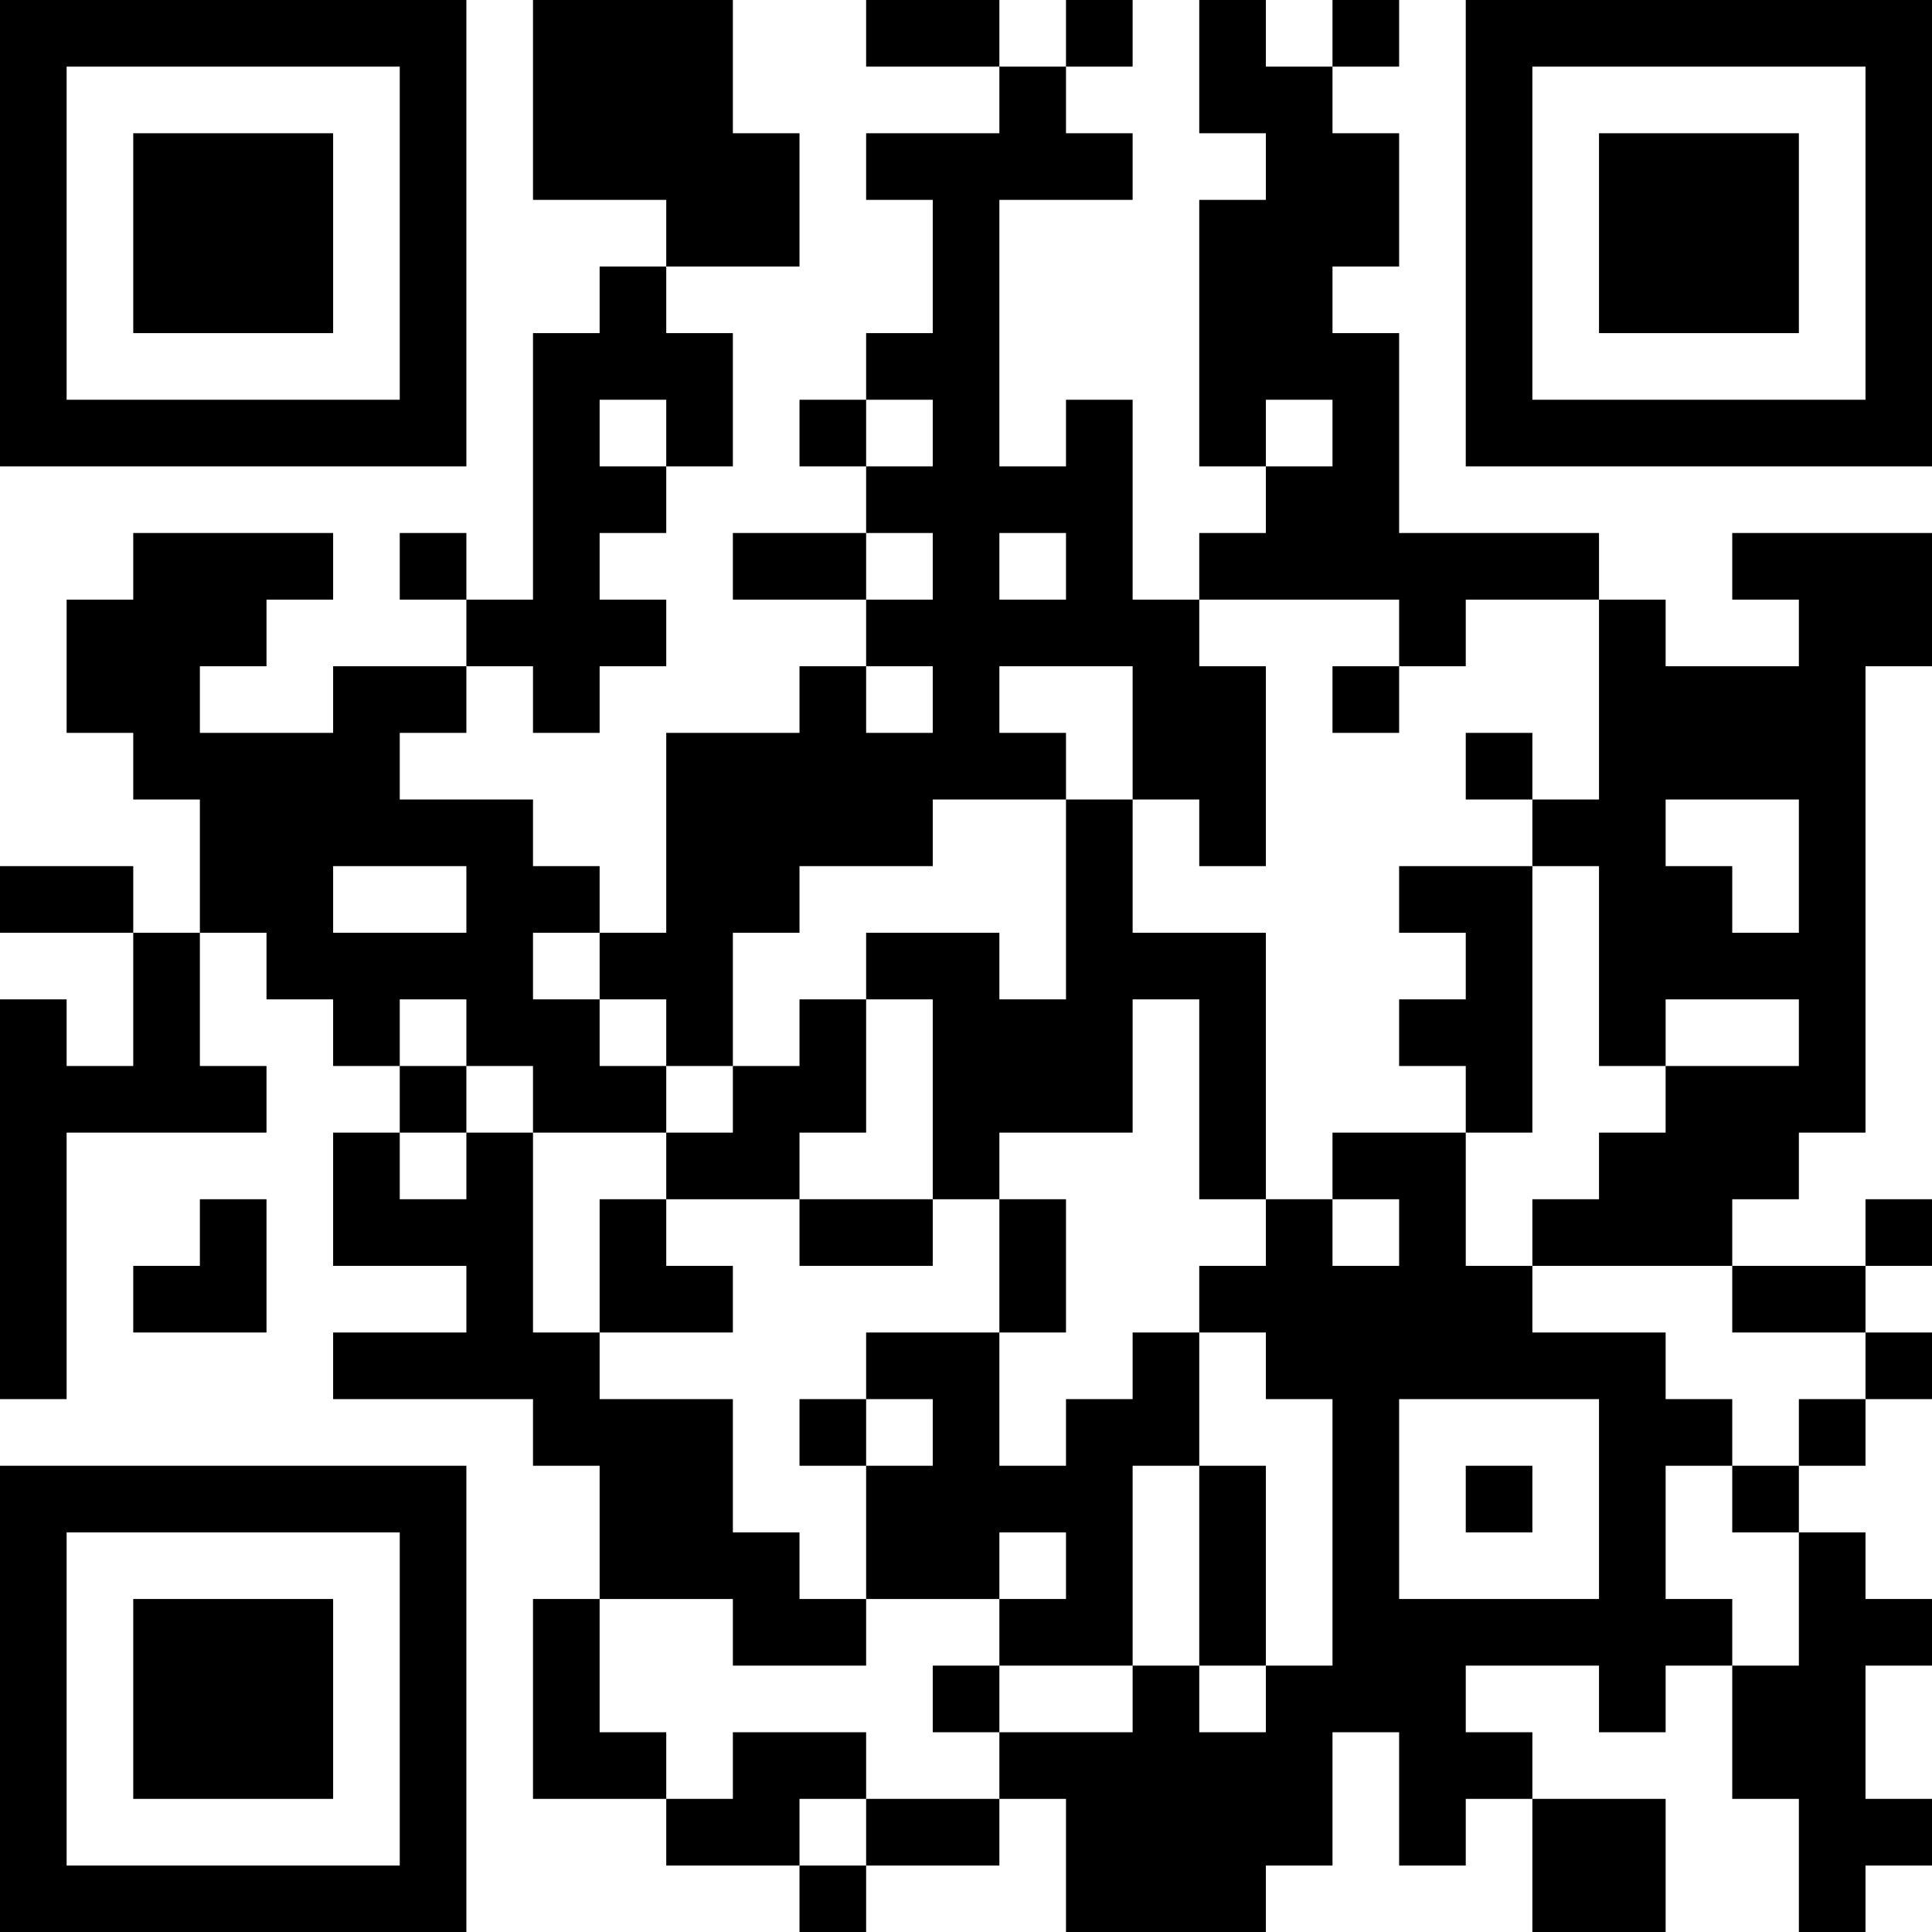 <?xml version="1.0" encoding="UTF-8"?>
<svg xmlns="http://www.w3.org/2000/svg" version="1.1" width="200" height="200" viewBox="0 0 200 200"><rect x="0" y="0" width="200" height="200" fill="#ffffff"/><g transform="scale(6.897)"><g transform="translate(0,0)"><path fill-rule="evenodd" d="M8 0L8 3L10 3L10 4L9 4L9 5L8 5L8 9L7 9L7 8L6 8L6 9L7 9L7 10L5 10L5 11L3 11L3 10L4 10L4 9L5 9L5 8L2 8L2 9L1 9L1 11L2 11L2 12L3 12L3 14L2 14L2 13L0 13L0 14L2 14L2 16L1 16L1 15L0 15L0 21L1 21L1 17L4 17L4 16L3 16L3 14L4 14L4 15L5 15L5 16L6 16L6 17L5 17L5 19L7 19L7 20L5 20L5 21L8 21L8 22L9 22L9 24L8 24L8 27L10 27L10 28L12 28L12 29L13 29L13 28L15 28L15 27L16 27L16 29L19 29L19 28L20 28L20 26L21 26L21 28L22 28L22 27L23 27L23 29L25 29L25 27L23 27L23 26L22 26L22 25L24 25L24 26L25 26L25 25L26 25L26 27L27 27L27 29L28 29L28 28L29 28L29 27L28 27L28 25L29 25L29 24L28 24L28 23L27 23L27 22L28 22L28 21L29 21L29 20L28 20L28 19L29 19L29 18L28 18L28 19L26 19L26 18L27 18L27 17L28 17L28 10L29 10L29 8L26 8L26 9L27 9L27 10L25 10L25 9L24 9L24 8L21 8L21 5L20 5L20 4L21 4L21 2L20 2L20 1L21 1L21 0L20 0L20 1L19 1L19 0L18 0L18 2L19 2L19 3L18 3L18 7L19 7L19 8L18 8L18 9L17 9L17 6L16 6L16 7L15 7L15 3L17 3L17 2L16 2L16 1L17 1L17 0L16 0L16 1L15 1L15 0L13 0L13 1L15 1L15 2L13 2L13 3L14 3L14 5L13 5L13 6L12 6L12 7L13 7L13 8L11 8L11 9L13 9L13 10L12 10L12 11L10 11L10 14L9 14L9 13L8 13L8 12L6 12L6 11L7 11L7 10L8 10L8 11L9 11L9 10L10 10L10 9L9 9L9 8L10 8L10 7L11 7L11 5L10 5L10 4L12 4L12 2L11 2L11 0ZM9 6L9 7L10 7L10 6ZM13 6L13 7L14 7L14 6ZM19 6L19 7L20 7L20 6ZM13 8L13 9L14 9L14 8ZM15 8L15 9L16 9L16 8ZM18 9L18 10L19 10L19 13L18 13L18 12L17 12L17 10L15 10L15 11L16 11L16 12L14 12L14 13L12 13L12 14L11 14L11 16L10 16L10 15L9 15L9 14L8 14L8 15L9 15L9 16L10 16L10 17L8 17L8 16L7 16L7 15L6 15L6 16L7 16L7 17L6 17L6 18L7 18L7 17L8 17L8 20L9 20L9 21L11 21L11 23L12 23L12 24L13 24L13 25L11 25L11 24L9 24L9 26L10 26L10 27L11 27L11 26L13 26L13 27L12 27L12 28L13 28L13 27L15 27L15 26L17 26L17 25L18 25L18 26L19 26L19 25L20 25L20 21L19 21L19 20L18 20L18 19L19 19L19 18L20 18L20 19L21 19L21 18L20 18L20 17L22 17L22 19L23 19L23 20L25 20L25 21L26 21L26 22L25 22L25 24L26 24L26 25L27 25L27 23L26 23L26 22L27 22L27 21L28 21L28 20L26 20L26 19L23 19L23 18L24 18L24 17L25 17L25 16L27 16L27 15L25 15L25 16L24 16L24 13L23 13L23 12L24 12L24 9L22 9L22 10L21 10L21 9ZM13 10L13 11L14 11L14 10ZM20 10L20 11L21 11L21 10ZM22 11L22 12L23 12L23 11ZM16 12L16 15L15 15L15 14L13 14L13 15L12 15L12 16L11 16L11 17L10 17L10 18L9 18L9 20L11 20L11 19L10 19L10 18L12 18L12 19L14 19L14 18L15 18L15 20L13 20L13 21L12 21L12 22L13 22L13 24L15 24L15 25L14 25L14 26L15 26L15 25L17 25L17 22L18 22L18 25L19 25L19 22L18 22L18 20L17 20L17 21L16 21L16 22L15 22L15 20L16 20L16 18L15 18L15 17L17 17L17 15L18 15L18 18L19 18L19 14L17 14L17 12ZM25 12L25 13L26 13L26 14L27 14L27 12ZM5 13L5 14L7 14L7 13ZM21 13L21 14L22 14L22 15L21 15L21 16L22 16L22 17L23 17L23 13ZM13 15L13 17L12 17L12 18L14 18L14 15ZM3 18L3 19L2 19L2 20L4 20L4 18ZM13 21L13 22L14 22L14 21ZM21 21L21 24L24 24L24 21ZM22 22L22 23L23 23L23 22ZM15 23L15 24L16 24L16 23ZM0 0L0 7L7 7L7 0ZM1 1L1 6L6 6L6 1ZM2 2L2 5L5 5L5 2ZM22 0L22 7L29 7L29 0ZM23 1L23 6L28 6L28 1ZM24 2L24 5L27 5L27 2ZM0 22L0 29L7 29L7 22ZM1 23L1 28L6 28L6 23ZM2 24L2 27L5 27L5 24Z" fill="#000000"/></g></g></svg>
